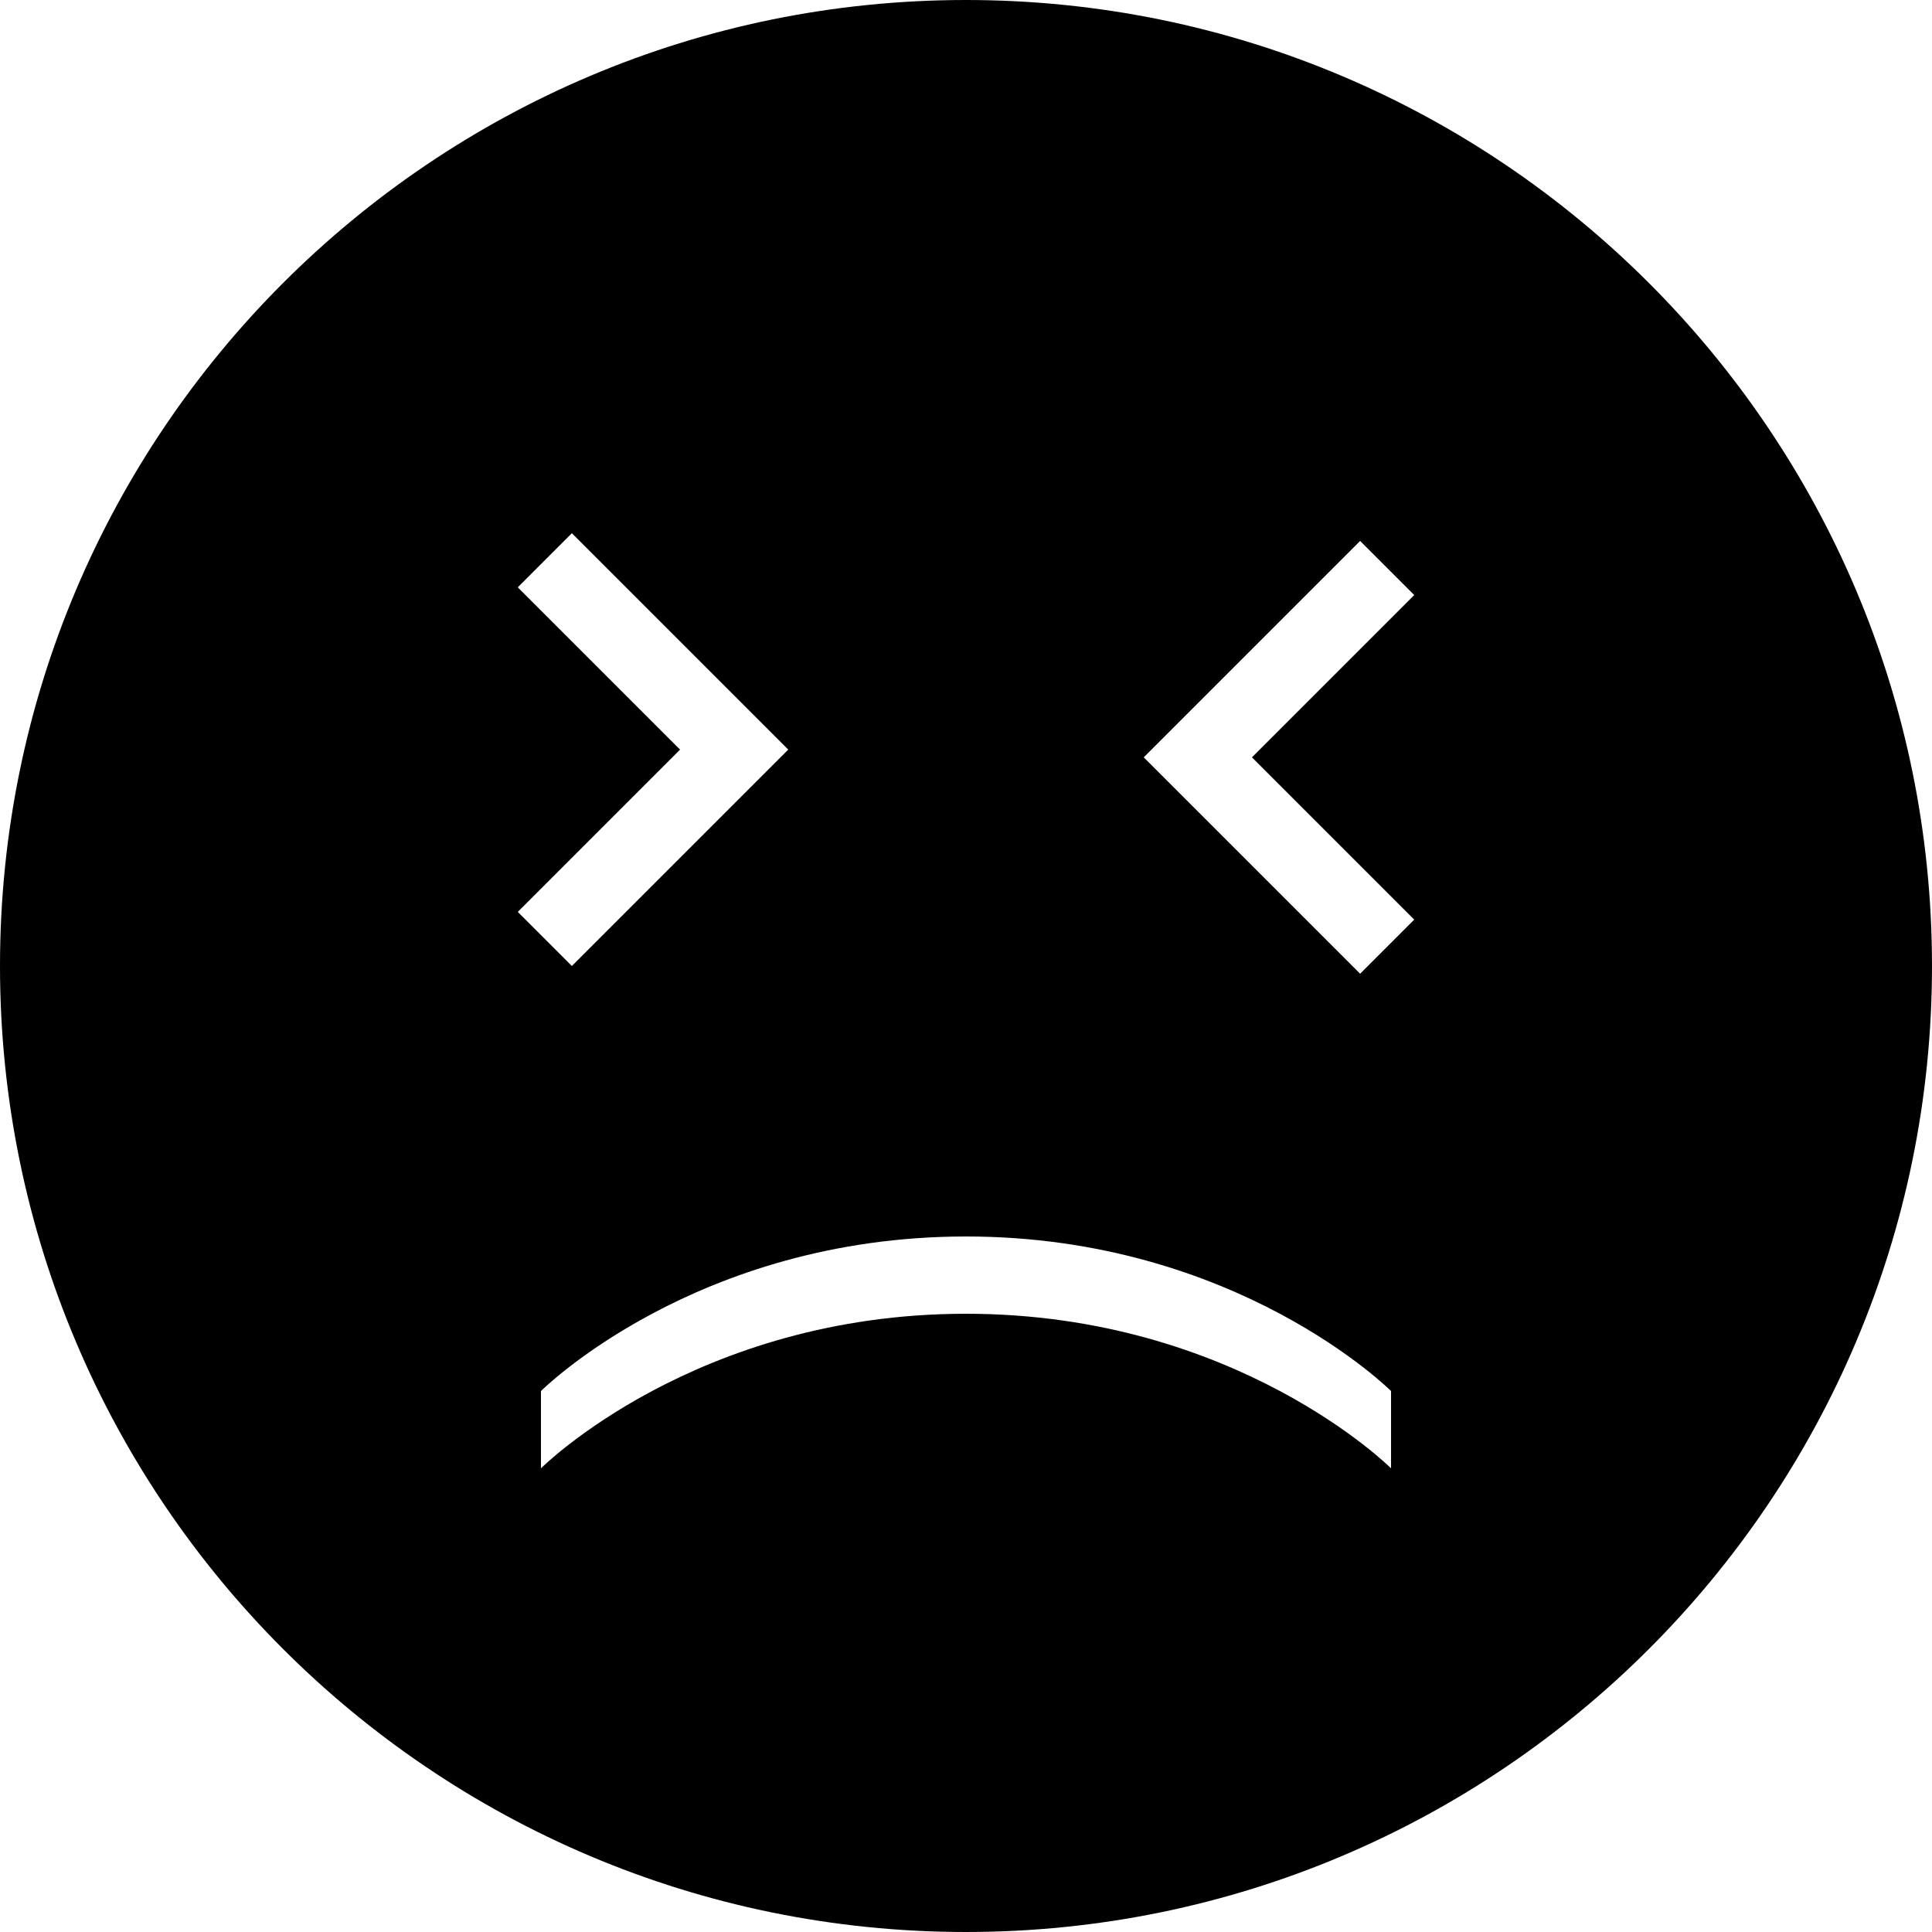 <?xml version="1.0" encoding="iso-8859-1"?>
<!-- Generator: Adobe Illustrator 16.0.0, SVG Export Plug-In . SVG Version: 6.00 Build 0)  -->
<!DOCTYPE svg PUBLIC "-//W3C//DTD SVG 1.1//EN" "http://www.w3.org/Graphics/SVG/1.1/DTD/svg11.dtd">
<svg version="1.1" id="Capa_1" xmlns="http://www.w3.org/2000/svg" xmlns:xlink="http://www.w3.org/1999/xlink" x="0px" y="0px"
	 width="478.125px" height="478.125px" viewBox="0 0 478.125 478.125" style="enable-background:new 0 0 478.125 478.125;"
	 xml:space="preserve">
<g>
	<path d="M239.062,0C107.1,0,0,107.1,0,239.062c0,131.963,107.1,239.062,239.062,239.062c131.963,0,239.062-107.1,239.062-239.062
		C478.125,107.1,371.025,0,239.062,0z M128.138,145.35l13.387-13.388l53.55,53.55l-53.55,53.55l-13.387-13.388l40.162-40.162
		L128.138,145.35z M344.25,363.375c0,0-38.25-38.25-105.188-38.25s-105.188,38.25-105.188,38.25V344.25
		c0,0,38.25-38.25,105.188-38.25s105.188,38.25,105.188,38.25V363.375z M349.987,227.587L336.6,240.975l-53.55-53.55l53.55-53.55
		l13.388,13.388l-40.162,40.162L349.987,227.587z"/>
</g>
<g>
</g>
<g>
</g>
<g>
</g>
<g>
</g>
<g>
</g>
<g>
</g>
<g>
</g>
<g>
</g>
<g>
</g>
<g>
</g>
<g>
</g>
<g>
</g>
<g>
</g>
<g>
</g>
<g>
</g>
</svg>
